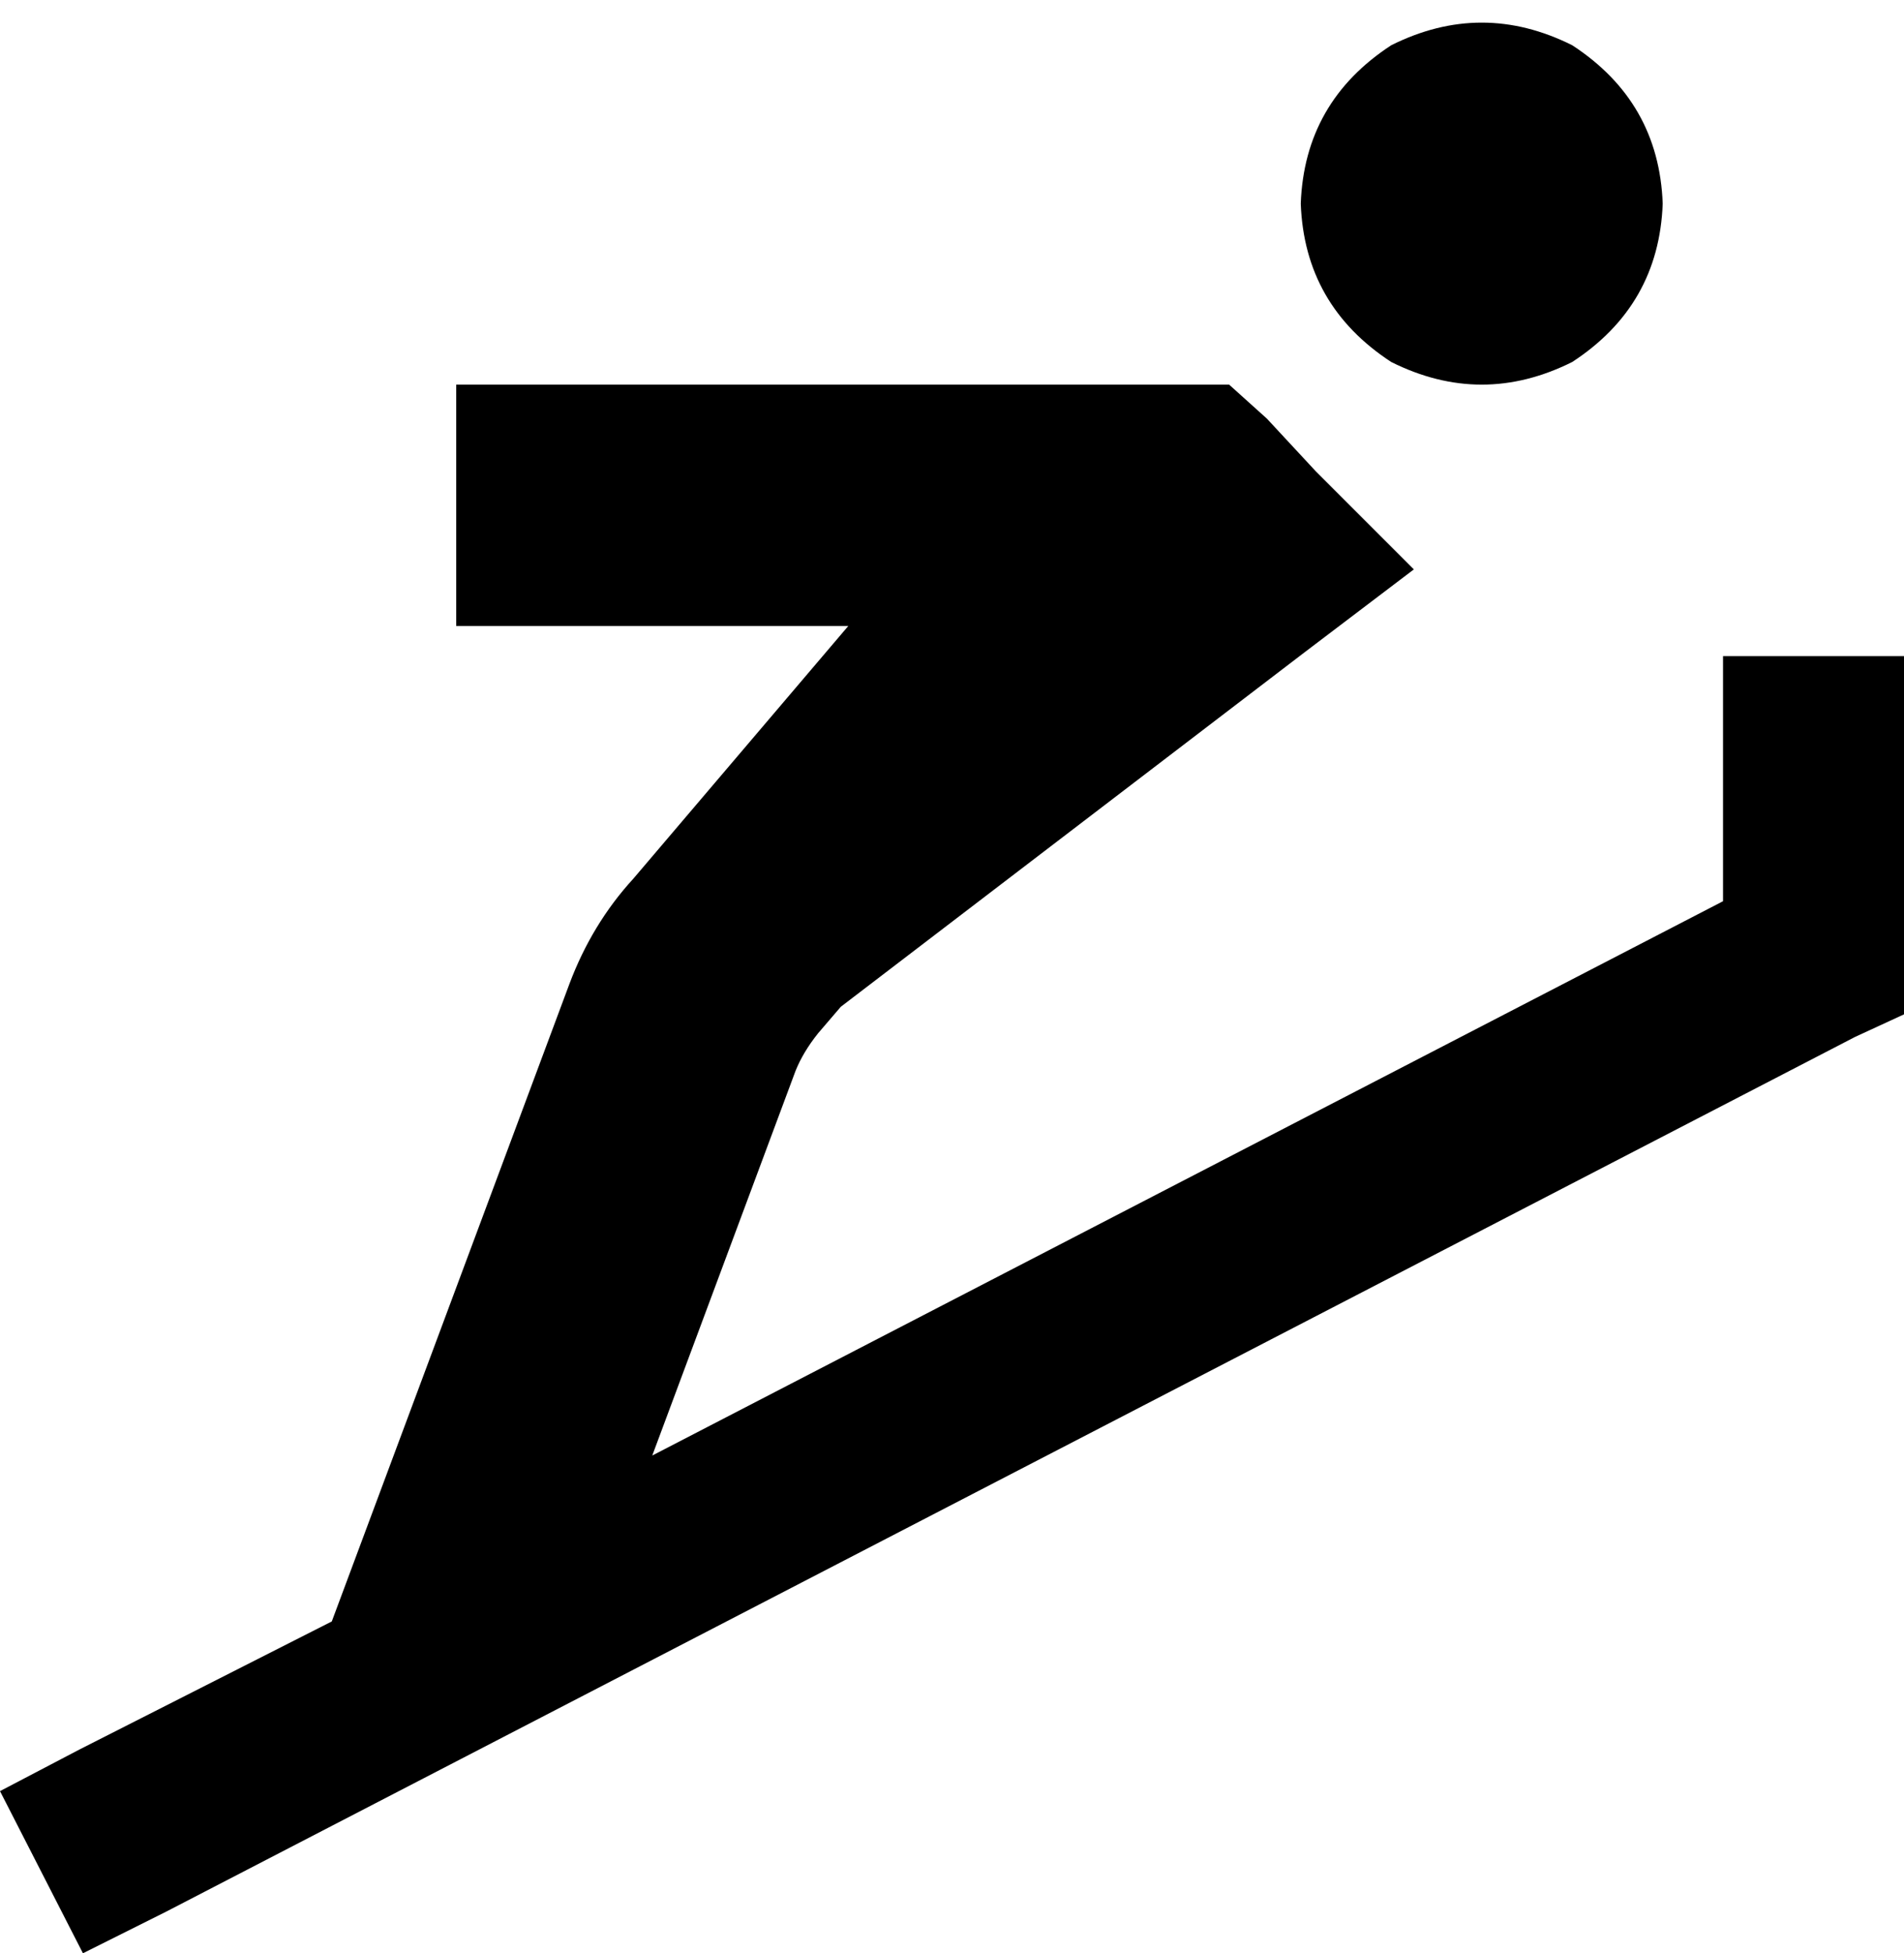 <svg xmlns="http://www.w3.org/2000/svg" viewBox="0 0 505 518">
  <path d="M 345 54 Q 346 27 369 12 Q 393 0 417 12 Q 440 27 441 54 Q 440 81 417 96 Q 393 108 369 96 Q 346 81 345 54 L 345 54 Z M 121 102 L 153 102 L 121 102 L 326 102 L 336 111 L 336 111 L 349 125 L 349 125 L 375 151 L 375 151 L 346 173 L 346 173 L 223 267 L 223 267 L 217 274 L 217 274 Q 213 279 211 284 L 173 386 L 173 386 L 457 239 L 457 239 L 457 198 L 457 198 L 457 174 L 457 174 L 505 174 L 505 174 L 505 198 L 505 198 L 505 254 L 505 254 L 505 269 L 505 269 L 492 275 L 492 275 L 44 507 L 44 507 L 22 518 L 22 518 L 0 475 L 0 475 L 21 464 L 21 464 L 88 430 L 88 430 L 151 261 L 151 261 Q 157 245 168 233 L 225 166 L 225 166 L 153 166 L 121 166 L 121 102 L 121 102 Z" />
</svg>